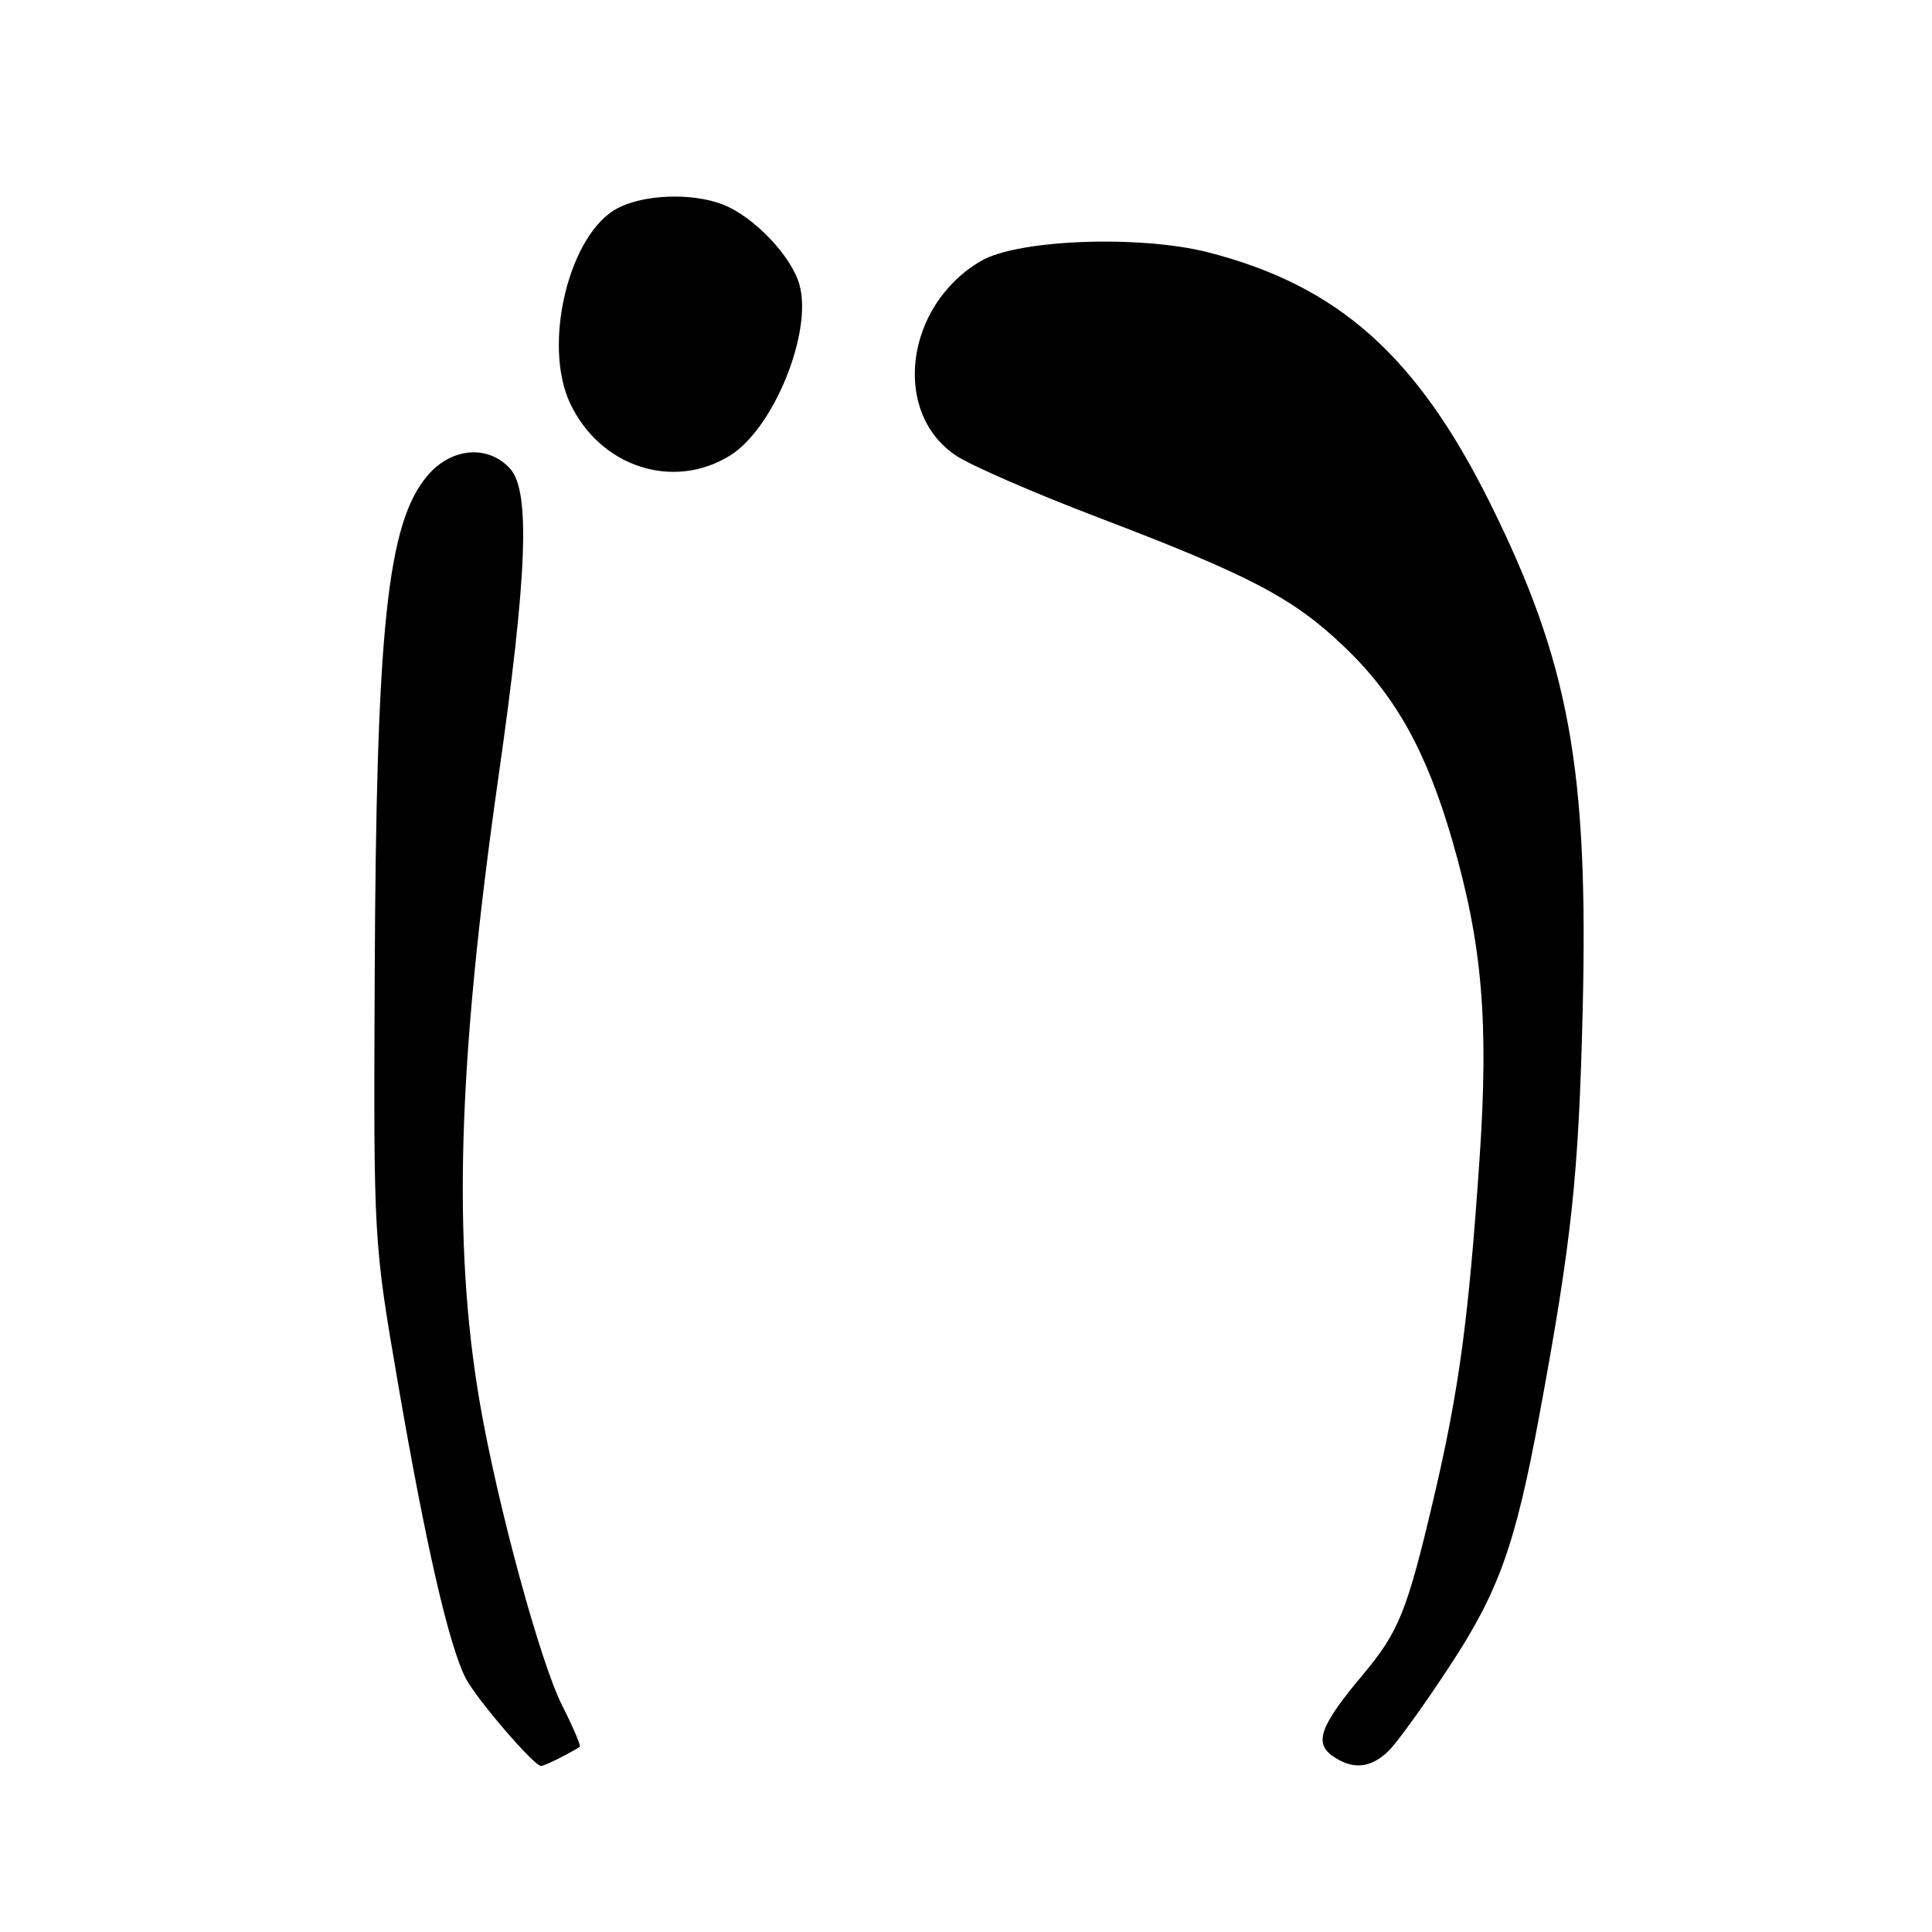 <?xml version="1.0" encoding="UTF-8" standalone="no"?>
<!DOCTYPE svg PUBLIC "-//W3C//DTD SVG 1.1//EN" "http://www.w3.org/Graphics/SVG/1.1/DTD/svg11.dtd" >
<svg xmlns="http://www.w3.org/2000/svg" xmlns:xlink="http://www.w3.org/1999/xlink" version="1.1" viewBox="0 0 256 256">
 <g >
 <path fill="currentColor"
d=" M 74.32 232.86 C 75.52 232.24 76.64 231.61 76.82 231.46 C 76.99 231.32 75.94 228.85 74.48 225.97 C 71.59 220.26 65.93 199.47 63.60 186.00 C 59.94 164.76 60.64 140.85 66.04 103.00 C 69.87 76.18 70.29 65.10 67.60 62.11 C 64.68 58.88 59.77 59.30 56.62 63.05 C 51.30 69.37 49.85 83.20 49.65 129.50 C 49.50 164.50 49.50 164.50 52.77 183.50 C 56.40 204.61 59.48 218.04 61.70 222.36 C 63.09 225.08 70.75 234.00 71.69 234.00 C 71.93 234.00 73.11 233.49 74.32 232.86 Z  M 184.05 231.95 C 185.18 230.82 188.79 225.81 192.06 220.82 C 198.60 210.86 200.78 204.78 203.98 187.50 C 208.27 164.30 209.17 155.90 209.71 134.00 C 210.50 101.84 207.93 87.78 197.42 66.62 C 187.72 47.11 177.28 37.83 160.06 33.43 C 151.00 31.12 134.86 31.73 130.00 34.57 C 119.87 40.48 118.10 54.79 126.79 60.44 C 128.83 61.76 137.25 65.42 145.50 68.56 C 165.62 76.23 171.34 79.23 178.07 85.65 C 184.89 92.15 189.00 99.50 192.43 111.35 C 196.42 125.11 197.29 135.39 196.04 153.67 C 194.58 175.00 193.33 184.25 189.92 198.74 C 186.42 213.60 185.35 216.23 180.51 222.00 C 175.01 228.56 174.12 230.89 176.48 232.61 C 179.15 234.56 181.66 234.34 184.05 231.95 Z  M 96.75 60.35 C 102.51 56.77 107.68 44.05 105.94 37.75 C 104.88 33.91 99.80 28.61 95.68 27.06 C 91.62 25.53 85.37 25.76 81.87 27.57 C 75.41 30.91 71.83 45.62 75.56 53.48 C 79.55 61.89 89.24 65.03 96.75 60.35 Z "/>
</g>
</svg>